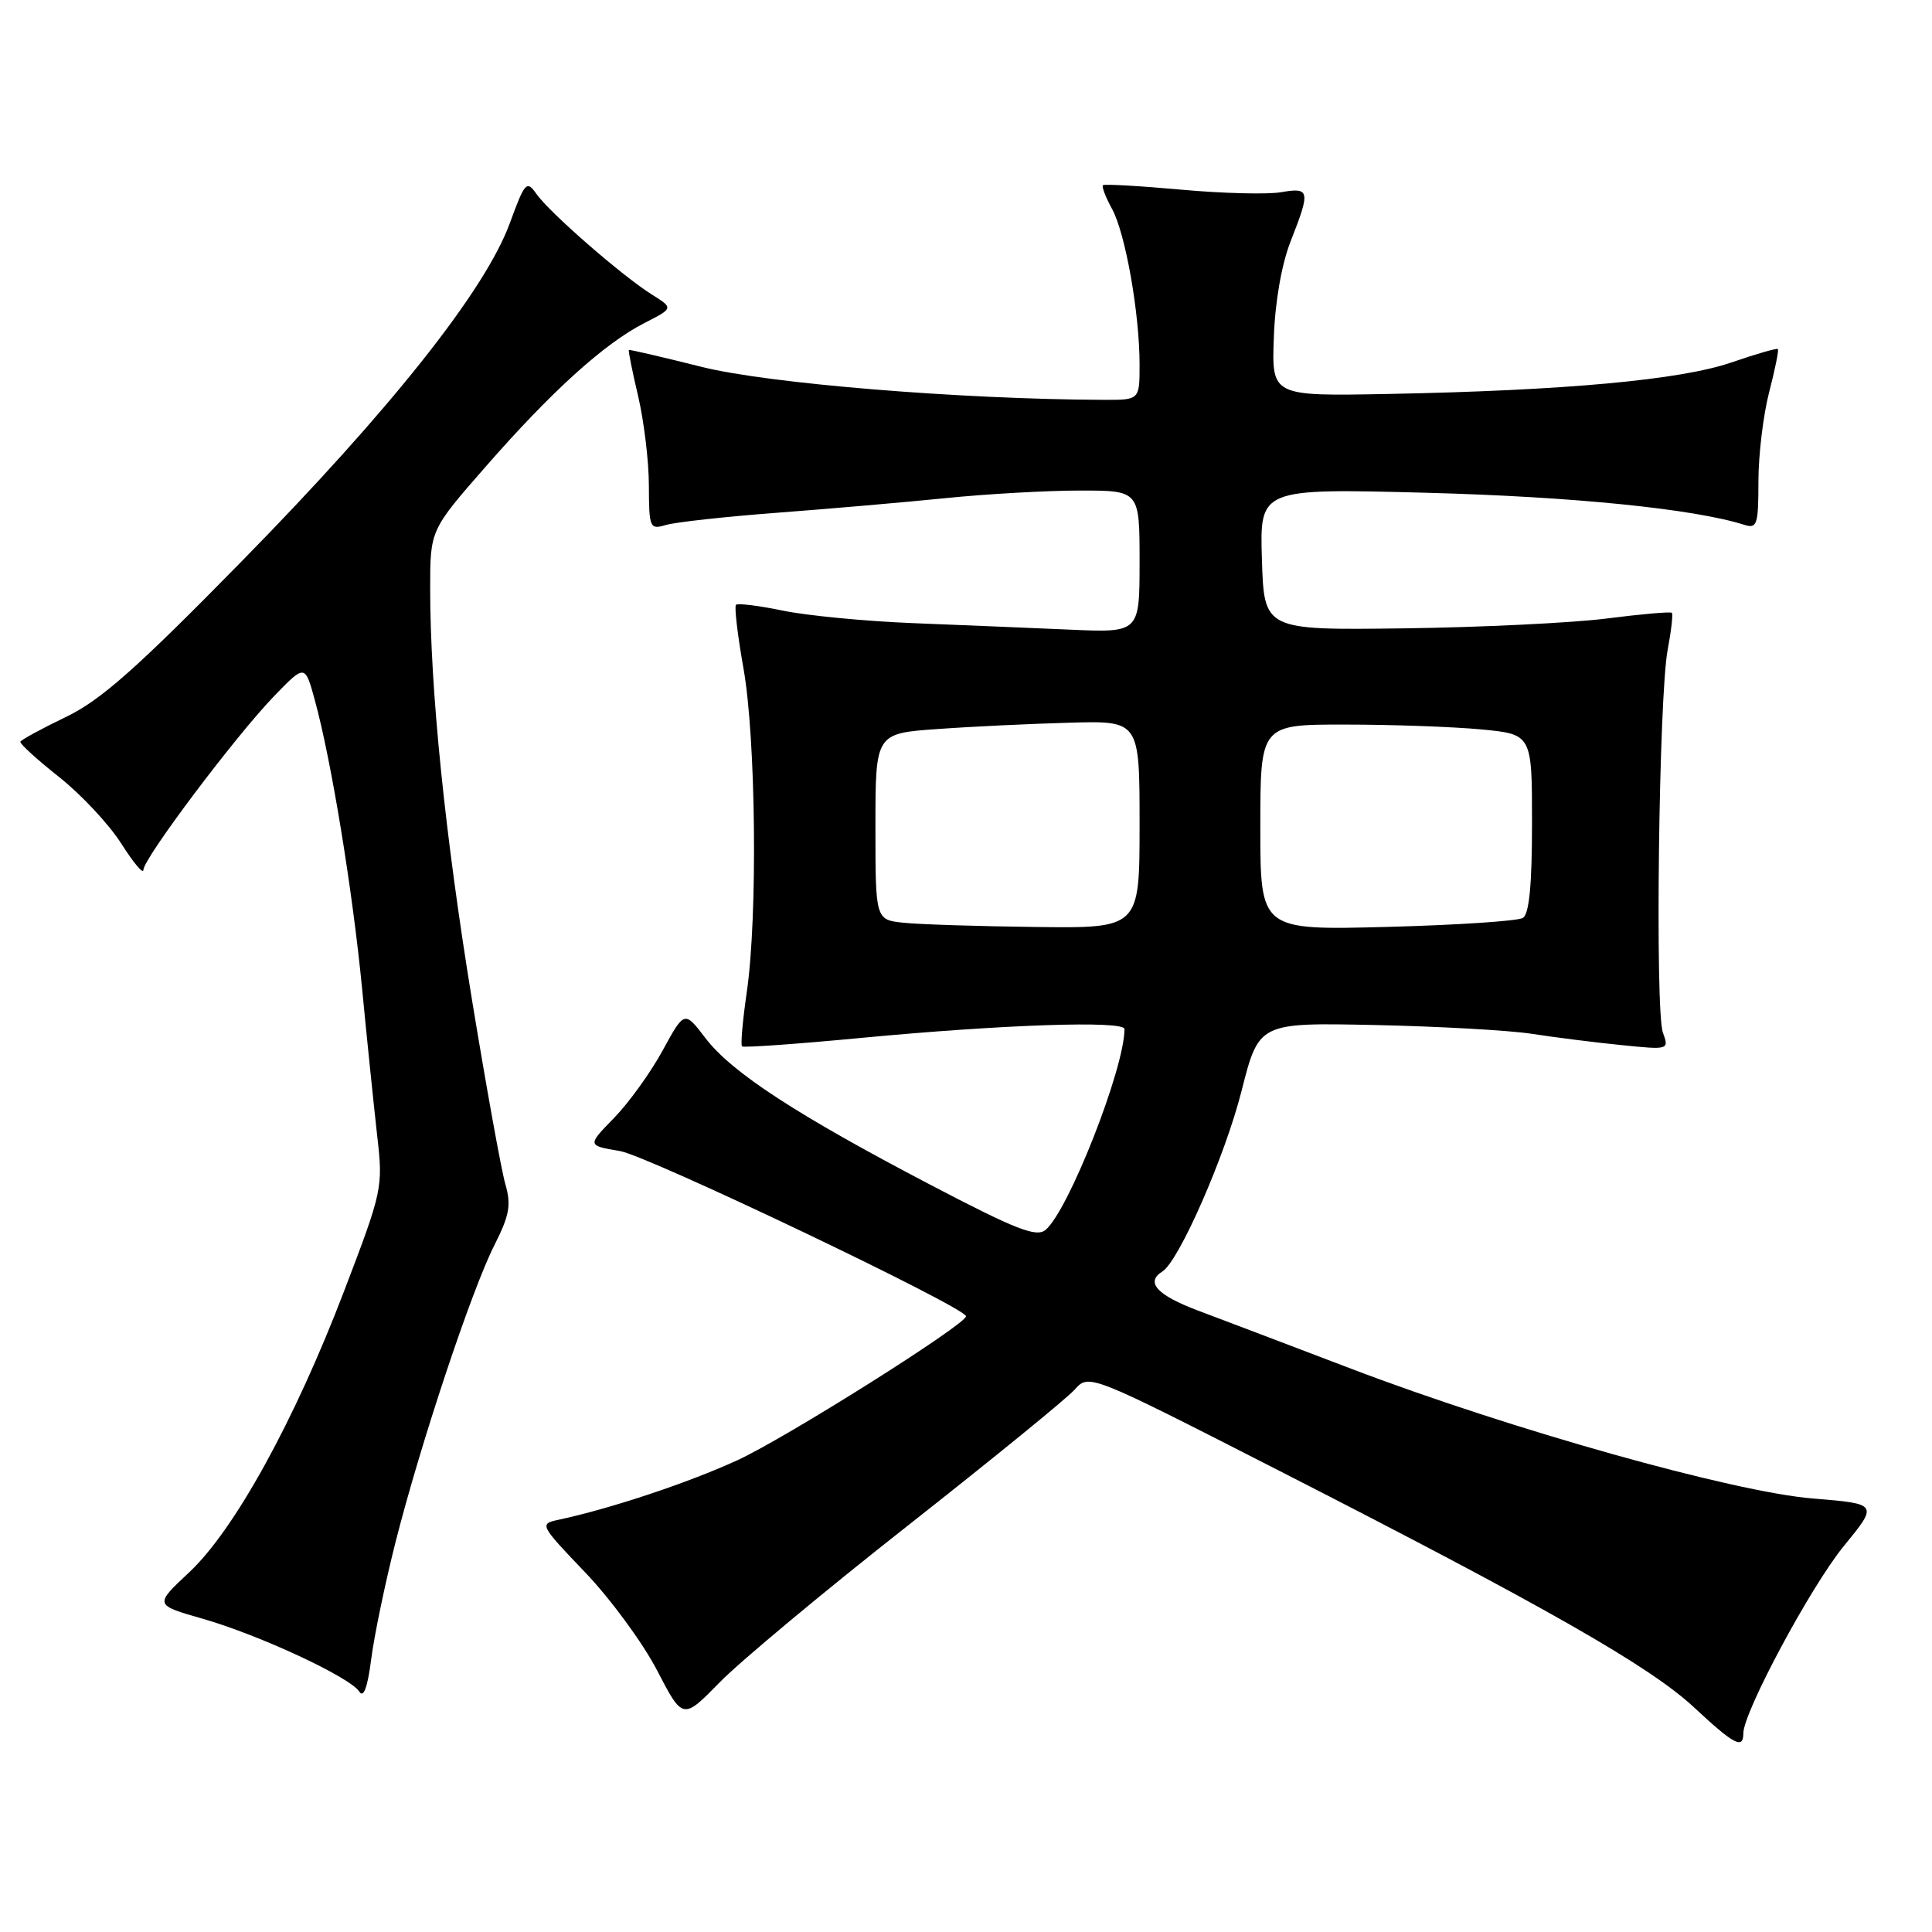 <?xml version="1.0" encoding="UTF-8" standalone="no"?>
<!DOCTYPE svg PUBLIC "-//W3C//DTD SVG 1.1//EN" "http://www.w3.org/Graphics/SVG/1.1/DTD/svg11.dtd" >
<svg xmlns="http://www.w3.org/2000/svg" xmlns:xlink="http://www.w3.org/1999/xlink" version="1.1" viewBox="0 0 256 256">
 <g >
 <path fill="currentColor"
d=" M 231.00 229.68 C 231.00 226.88 239.93 210.23 244.30 204.88 C 248.89 199.27 248.89 199.27 240.23 198.56 C 229.68 197.71 200.10 189.39 179.00 181.35 C 171.03 178.31 161.91 174.85 158.75 173.66 C 153.30 171.61 151.74 169.90 154.02 168.48 C 156.21 167.13 162.33 153.18 164.51 144.56 C 166.81 135.50 166.81 135.50 182.15 135.82 C 190.59 136.00 199.97 136.52 203.00 136.99 C 206.03 137.46 211.35 138.13 214.84 138.48 C 221.14 139.12 221.17 139.11 220.34 136.81 C 219.29 133.91 219.80 92.37 220.97 86.13 C 221.45 83.58 221.70 81.37 221.53 81.20 C 221.36 81.03 217.46 81.37 212.86 81.96 C 208.26 82.54 196.18 83.13 186.00 83.26 C 167.50 83.50 167.50 83.50 167.21 74.10 C 166.92 64.71 166.92 64.71 189.21 65.30 C 208.56 65.82 224.47 67.43 231.12 69.54 C 232.82 70.08 233.00 69.54 233.00 63.79 C 233.00 60.29 233.64 54.98 234.42 51.97 C 235.20 48.96 235.72 46.39 235.58 46.25 C 235.44 46.11 232.67 46.91 229.41 48.03 C 222.70 50.34 207.39 51.75 184.00 52.20 C 168.50 52.50 168.50 52.50 168.79 44.70 C 168.96 39.92 169.83 34.96 171.04 31.91 C 173.66 25.25 173.57 24.81 169.75 25.47 C 167.96 25.78 162.00 25.63 156.50 25.13 C 151.00 24.63 146.34 24.37 146.15 24.54 C 145.96 24.72 146.50 26.13 147.35 27.68 C 149.13 30.93 151.00 41.52 151.00 48.33 C 151.00 53.00 151.00 53.00 146.25 52.98 C 127.24 52.91 101.77 50.82 93.00 48.62 C 87.78 47.31 83.42 46.30 83.33 46.37 C 83.23 46.45 83.78 49.21 84.56 52.51 C 85.33 55.80 85.98 61.14 85.98 64.37 C 86.00 69.98 86.10 70.20 88.25 69.56 C 89.49 69.19 96.12 68.46 103.00 67.94 C 109.88 67.42 119.94 66.55 125.36 66.00 C 130.78 65.45 138.76 65.00 143.11 65.00 C 151.00 65.00 151.00 65.00 151.00 74.42 C 151.00 83.84 151.00 83.84 141.75 83.43 C 136.66 83.21 127.33 82.82 121.00 82.57 C 114.67 82.32 106.90 81.57 103.73 80.91 C 100.55 80.25 97.76 79.91 97.52 80.14 C 97.29 80.38 97.73 84.16 98.51 88.54 C 100.16 97.78 100.41 121.40 98.96 131.40 C 98.41 135.19 98.12 138.46 98.32 138.65 C 98.51 138.84 105.60 138.34 114.08 137.53 C 132.91 135.75 149.00 135.20 149.00 136.36 C 149.00 141.57 141.57 160.45 138.54 162.97 C 137.32 163.98 134.61 162.92 123.32 157.01 C 105.59 147.74 96.94 142.10 93.48 137.56 C 90.69 133.91 90.69 133.91 87.80 139.20 C 86.21 142.12 83.31 146.14 81.35 148.15 C 77.80 151.79 77.80 151.79 82.15 152.52 C 85.87 153.15 128.00 173.26 128.00 174.41 C 128.00 175.50 104.15 190.52 97.77 193.46 C 91.25 196.46 80.93 199.90 73.95 201.39 C 71.46 201.92 71.55 202.09 77.52 208.33 C 80.89 211.85 85.18 217.70 87.06 221.32 C 90.48 227.91 90.48 227.91 95.41 222.87 C 98.12 220.11 109.37 210.73 120.42 202.05 C 131.46 193.36 141.36 185.30 142.40 184.13 C 144.30 182.01 144.30 182.01 169.40 194.83 C 204.73 212.87 218.60 220.78 224.44 226.21 C 229.78 231.19 231.00 231.83 231.00 229.68 Z  M 52.40 204.38 C 55.72 191.28 62.49 170.94 65.51 164.99 C 67.52 161.01 67.76 159.66 66.95 156.86 C 66.42 155.01 64.43 144.01 62.53 132.42 C 58.96 110.57 57.00 91.32 57.00 77.98 C 57.00 70.24 57.00 70.24 64.34 61.85 C 73.06 51.87 80.07 45.52 85.38 42.81 C 89.25 40.83 89.25 40.83 86.38 39.03 C 82.48 36.59 72.83 28.19 71.10 25.72 C 69.78 23.85 69.56 24.09 67.54 29.61 C 64.28 38.48 51.78 54.25 32.03 74.37 C 18.03 88.65 13.33 92.80 8.70 95.02 C 5.52 96.55 2.82 98.02 2.70 98.28 C 2.59 98.53 4.90 100.64 7.82 102.95 C 10.75 105.27 14.46 109.24 16.07 111.78 C 17.68 114.32 19.00 115.89 19.00 115.27 C 19.00 113.77 31.19 97.55 36.31 92.25 C 40.41 88.01 40.41 88.01 41.71 92.75 C 43.90 100.74 46.70 117.85 47.98 131.00 C 48.64 137.88 49.55 146.65 49.98 150.50 C 50.77 157.36 50.68 157.77 45.60 171.06 C 39.03 188.27 31.06 202.74 25.06 208.35 C 20.45 212.66 20.45 212.66 26.82 214.48 C 34.35 216.63 46.41 222.25 47.61 224.15 C 48.17 225.04 48.71 223.57 49.18 219.89 C 49.57 216.81 51.02 209.83 52.40 204.38 Z  M 119.75 122.27 C 116.00 121.88 116.00 121.88 116.00 109.53 C 116.00 97.18 116.00 97.18 124.25 96.60 C 128.79 96.27 136.66 95.90 141.75 95.76 C 151.00 95.50 151.00 95.50 151.00 109.25 C 151.00 123.00 151.00 123.00 137.25 122.83 C 129.69 122.74 121.81 122.49 119.75 122.27 Z  M 167.00 109.63 C 167.00 96.00 167.00 96.00 178.25 96.01 C 184.44 96.01 192.54 96.30 196.25 96.65 C 203.00 97.29 203.00 97.29 203.00 109.09 C 203.00 117.26 202.63 121.11 201.79 121.63 C 201.12 122.04 193.02 122.58 183.79 122.82 C 167.00 123.26 167.00 123.26 167.00 109.63 Z "/>
</g>
</svg>
